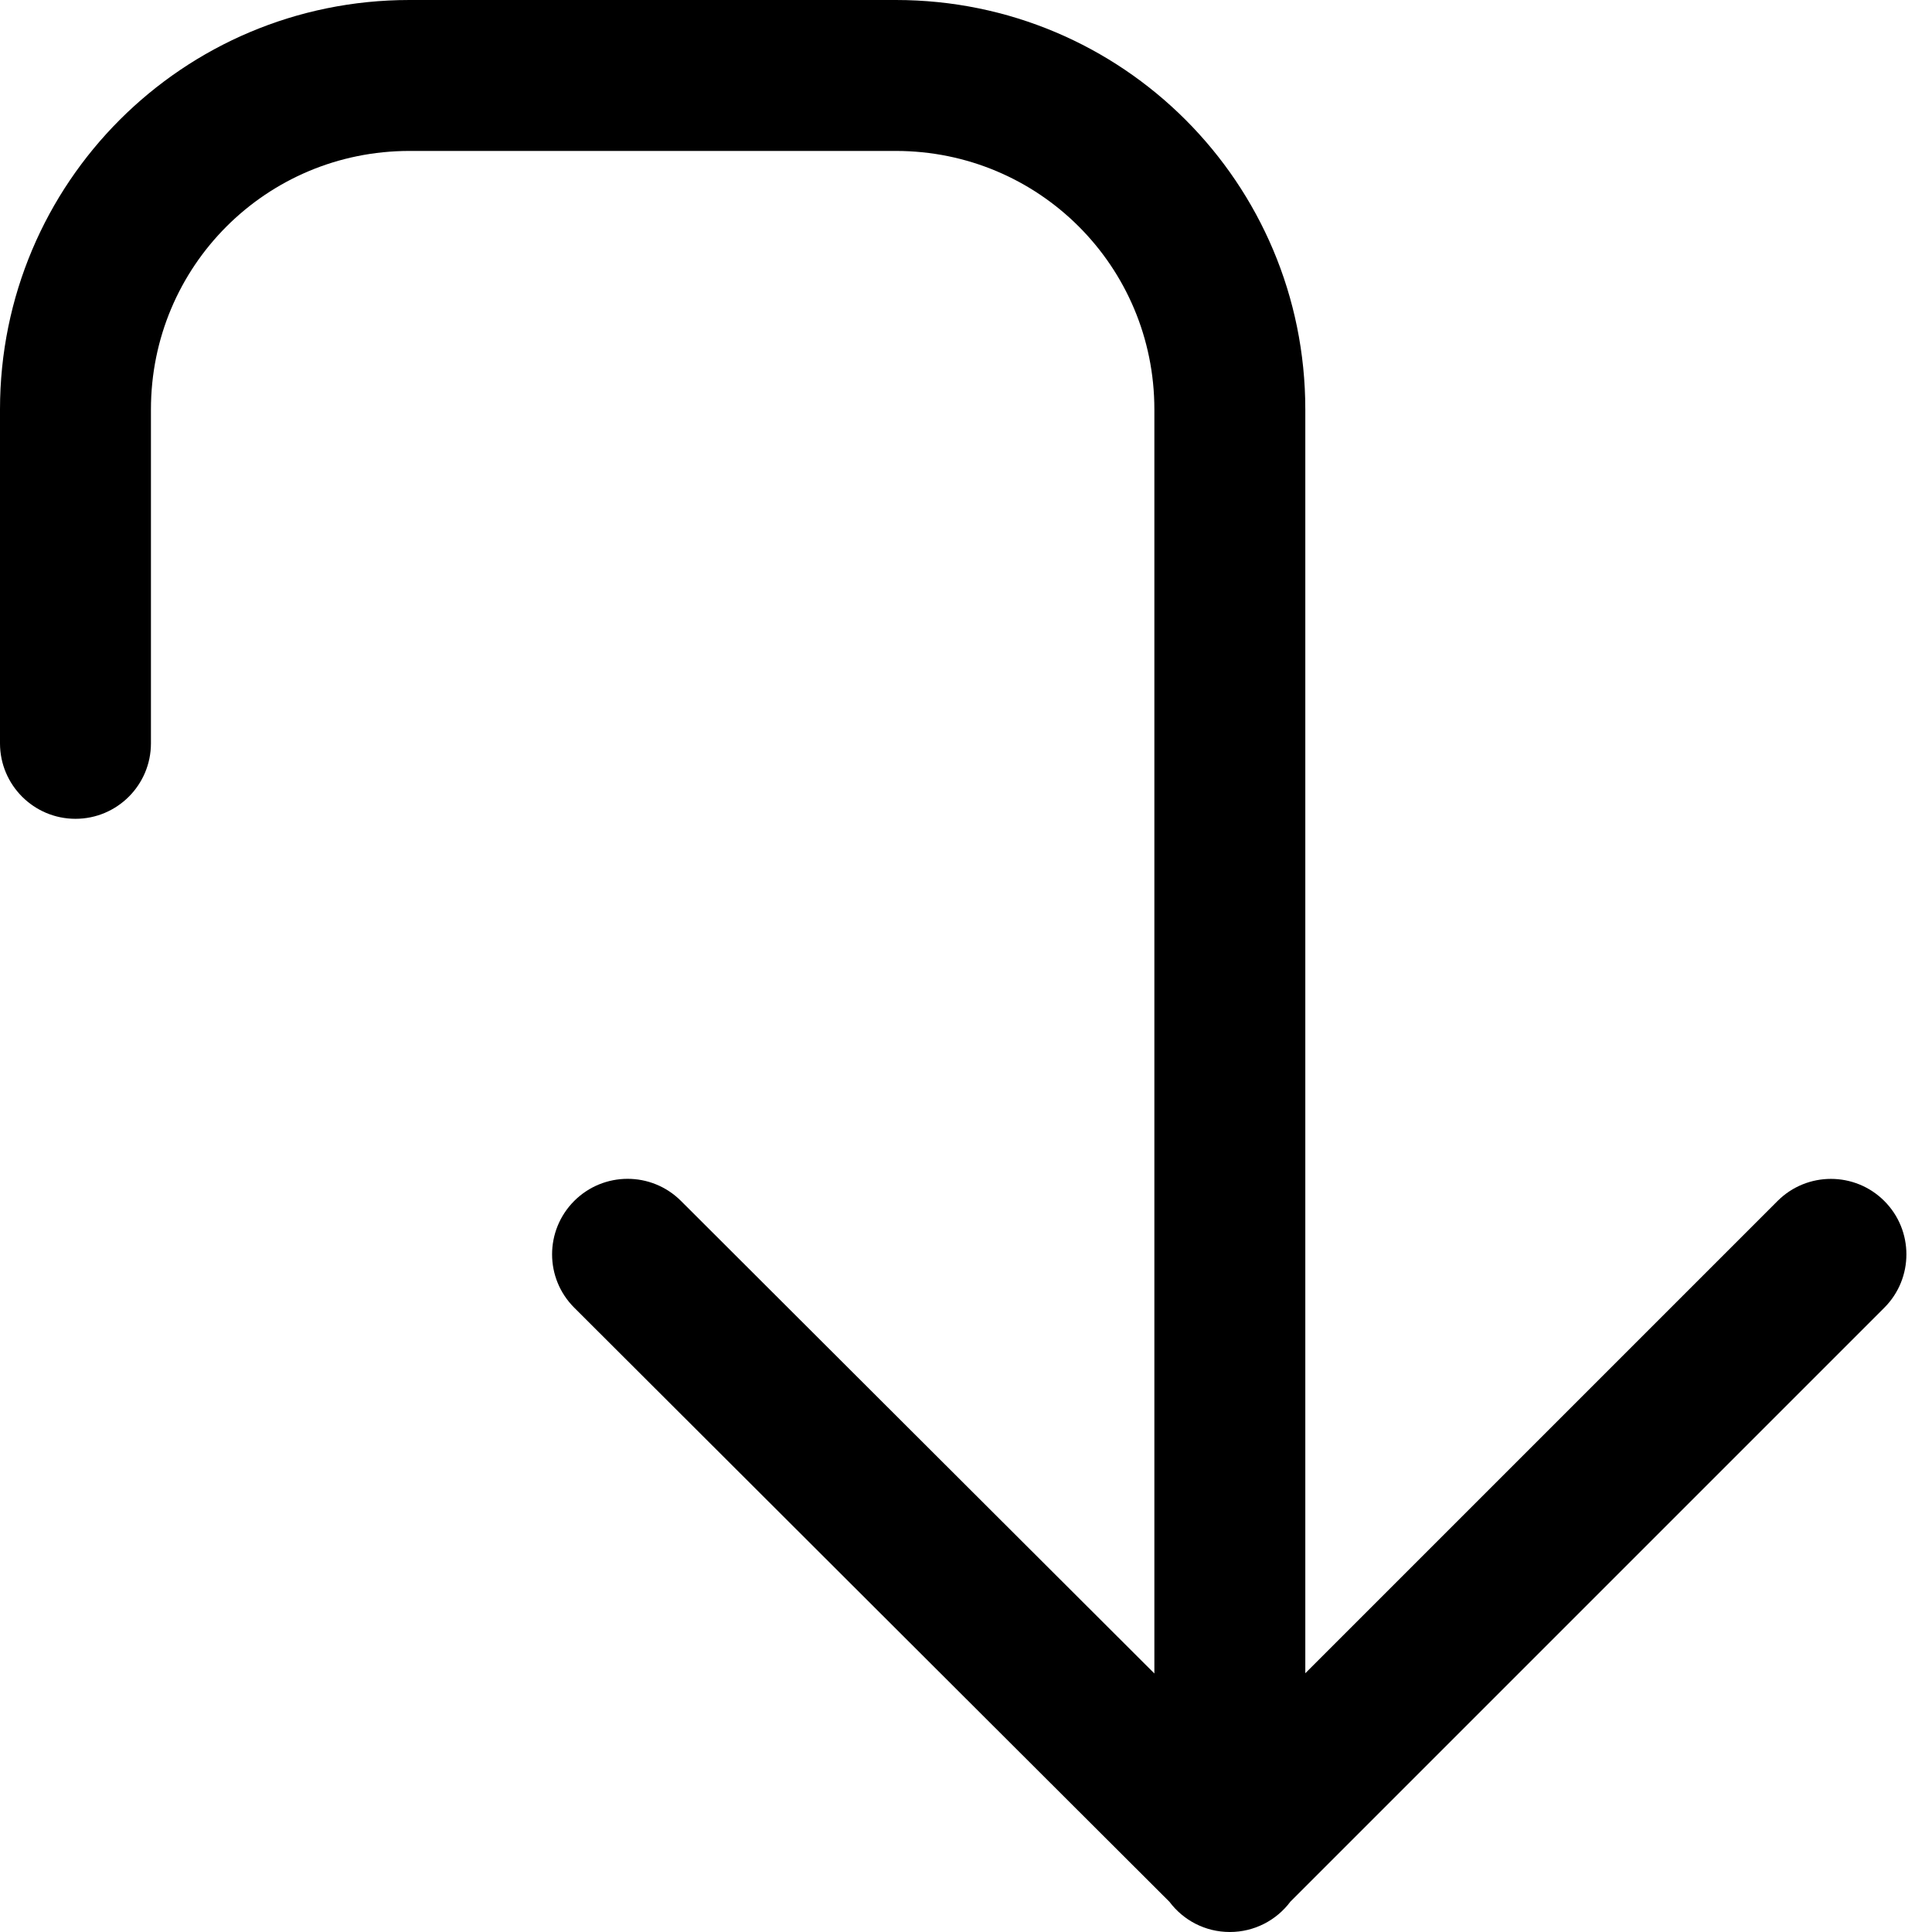 <svg width="16" height="16" viewBox="0 0 16 16" fill="none" xmlns="http://www.w3.org/2000/svg">
<path fill-rule="evenodd" clip-rule="evenodd" d="M1.25 3.391C1.25 2.205 2.205 1.25 3.391 1.25H7.419C8.604 1.25 9.56 2.205 9.56 3.391V13.859L5.639 9.945C5.394 9.701 4.999 9.702 4.755 9.946C4.511 10.191 4.511 10.586 4.756 10.83L9.685 15.75C9.799 15.902 9.98 16 10.185 16C10.39 16 10.573 15.901 10.687 15.748L15.605 10.83C15.849 10.586 15.849 10.19 15.605 9.946C15.361 9.702 14.965 9.702 14.721 9.946L10.81 13.857V3.391C10.81 1.515 9.295 0 7.419 0H3.391C1.515 0 0 1.515 0 3.391V6.156C0 6.501 0.28 6.781 0.625 6.781C0.97 6.781 1.25 6.501 1.25 6.156V3.391Z" fill="black"/>
</svg>
